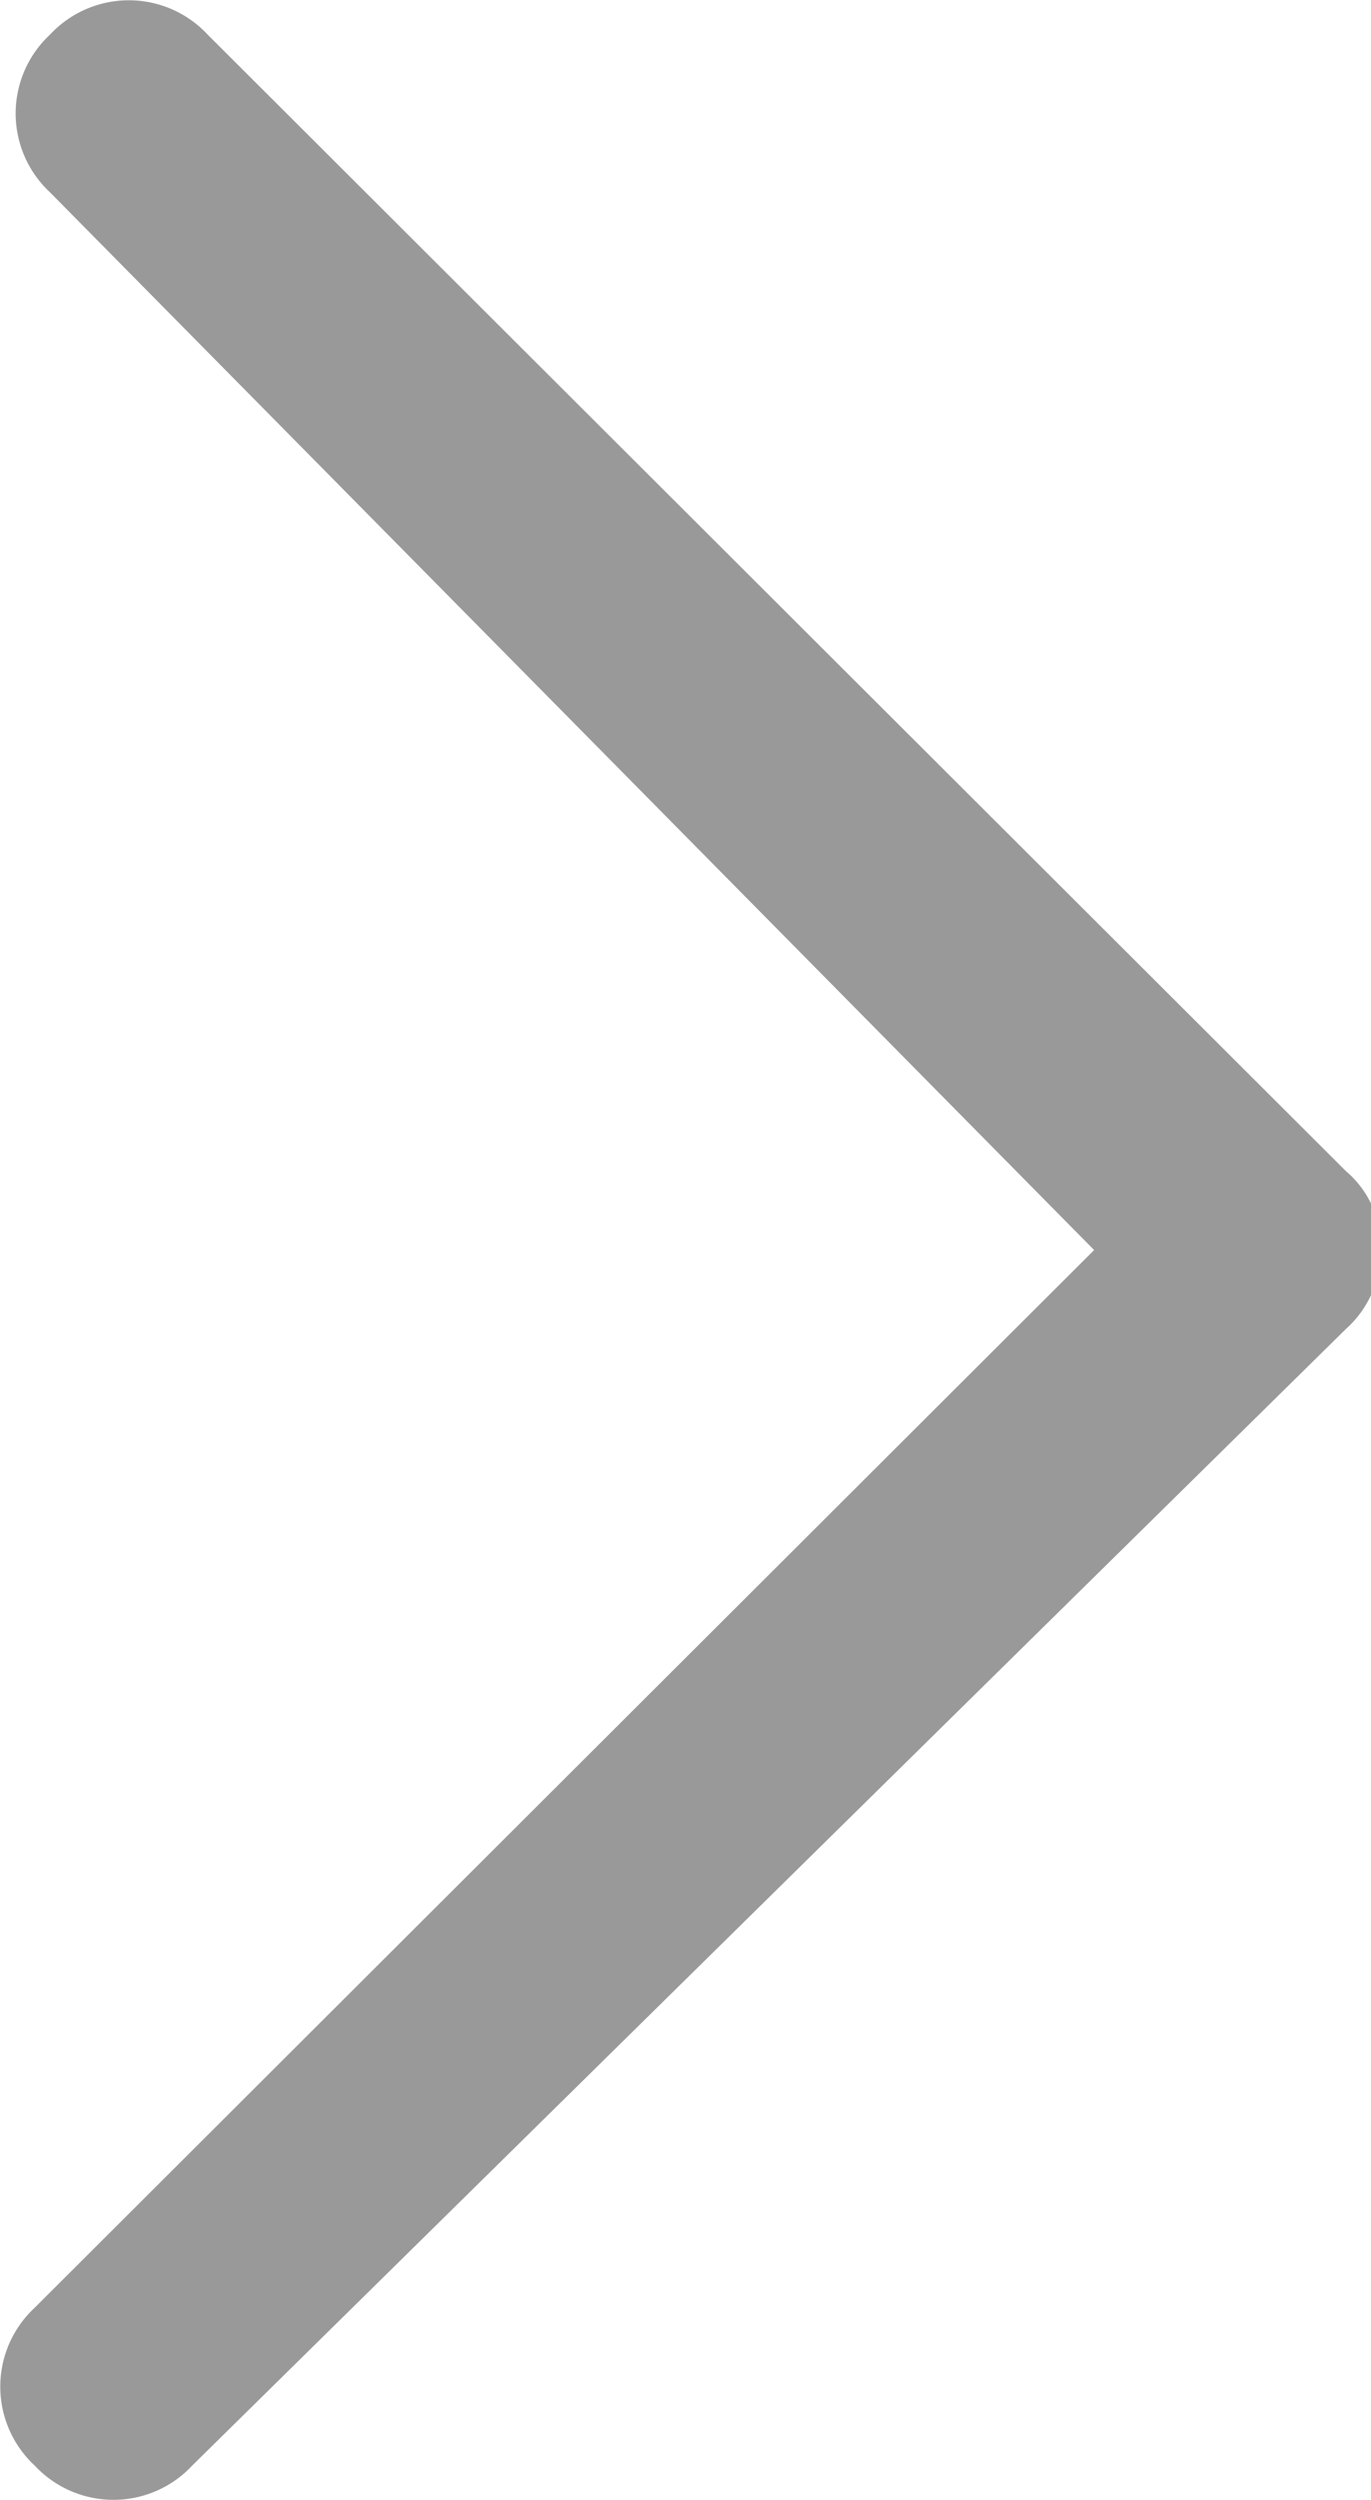 <svg xmlns="http://www.w3.org/2000/svg" viewBox="0 0 7.13 13"><defs><style>.cls-1{fill:#999;}</style></defs><title>ic_arrow_gray</title><g id="레이어_2" data-name="레이어 2"><g id="레이어_1-2" data-name="레이어 1"><path class="cls-1" d="M.26.18A.56.56,0,0,0,.26,1L5.69,6.5.18,12a.56.56,0,0,0,0,.82.56.56,0,0,0,.82,0L7,6.91a.54.54,0,0,0,.18-.41h0A.51.51,0,0,0,7,6.09L1.08.18A.56.56,0,0,0,.26.18Z"/></g></g></svg>